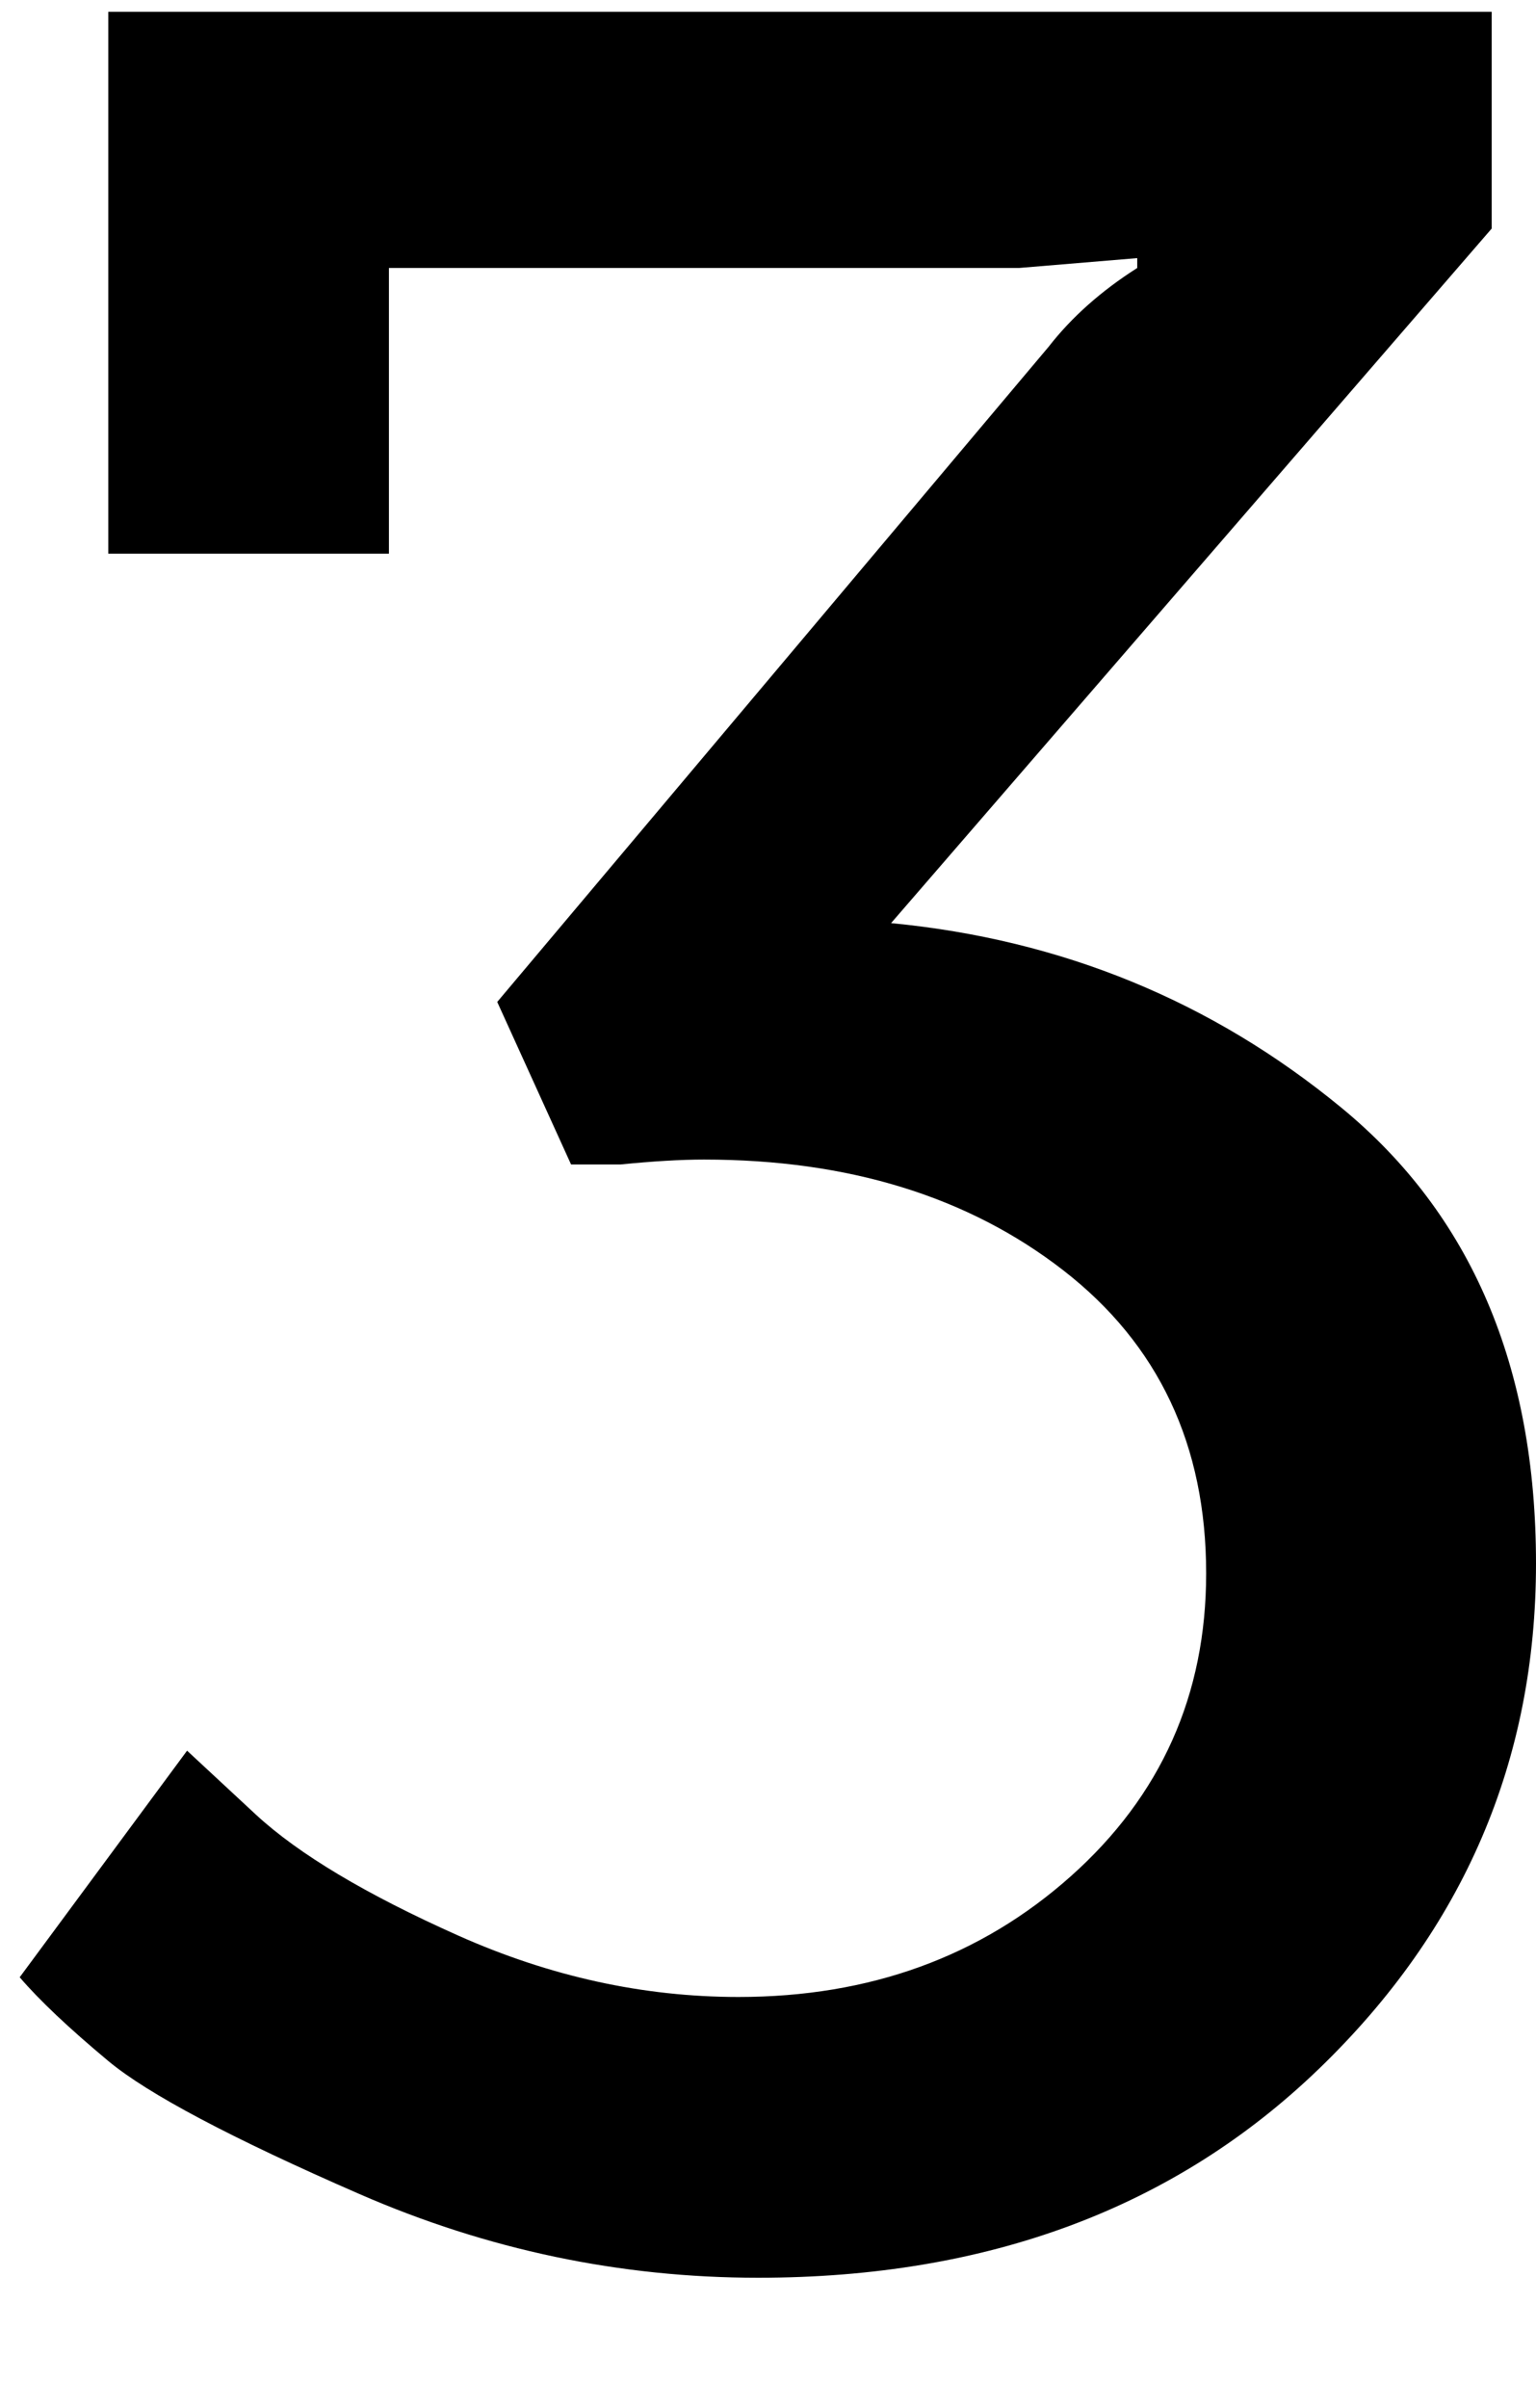 <svg xmlns="http://www.w3.org/2000/svg" width="3em" height="4.7em" viewBox="0 0 312 488"><path fill="currentColor" d="M181 187L303 46V2H22v110h57V54h128l24-2v2q-11 7-18 16L101 203l15 33h10q10-1 17-1q44 0 73 22.5t29 61.5q0 37-27.5 61.5T150 405q-29 0-57-12.5T52 368l-14-13l-34 46q6 7 18 17t51 27t81 17q70 0 114-42.5T312 317t-39.5-92.5T181 187"/></svg>